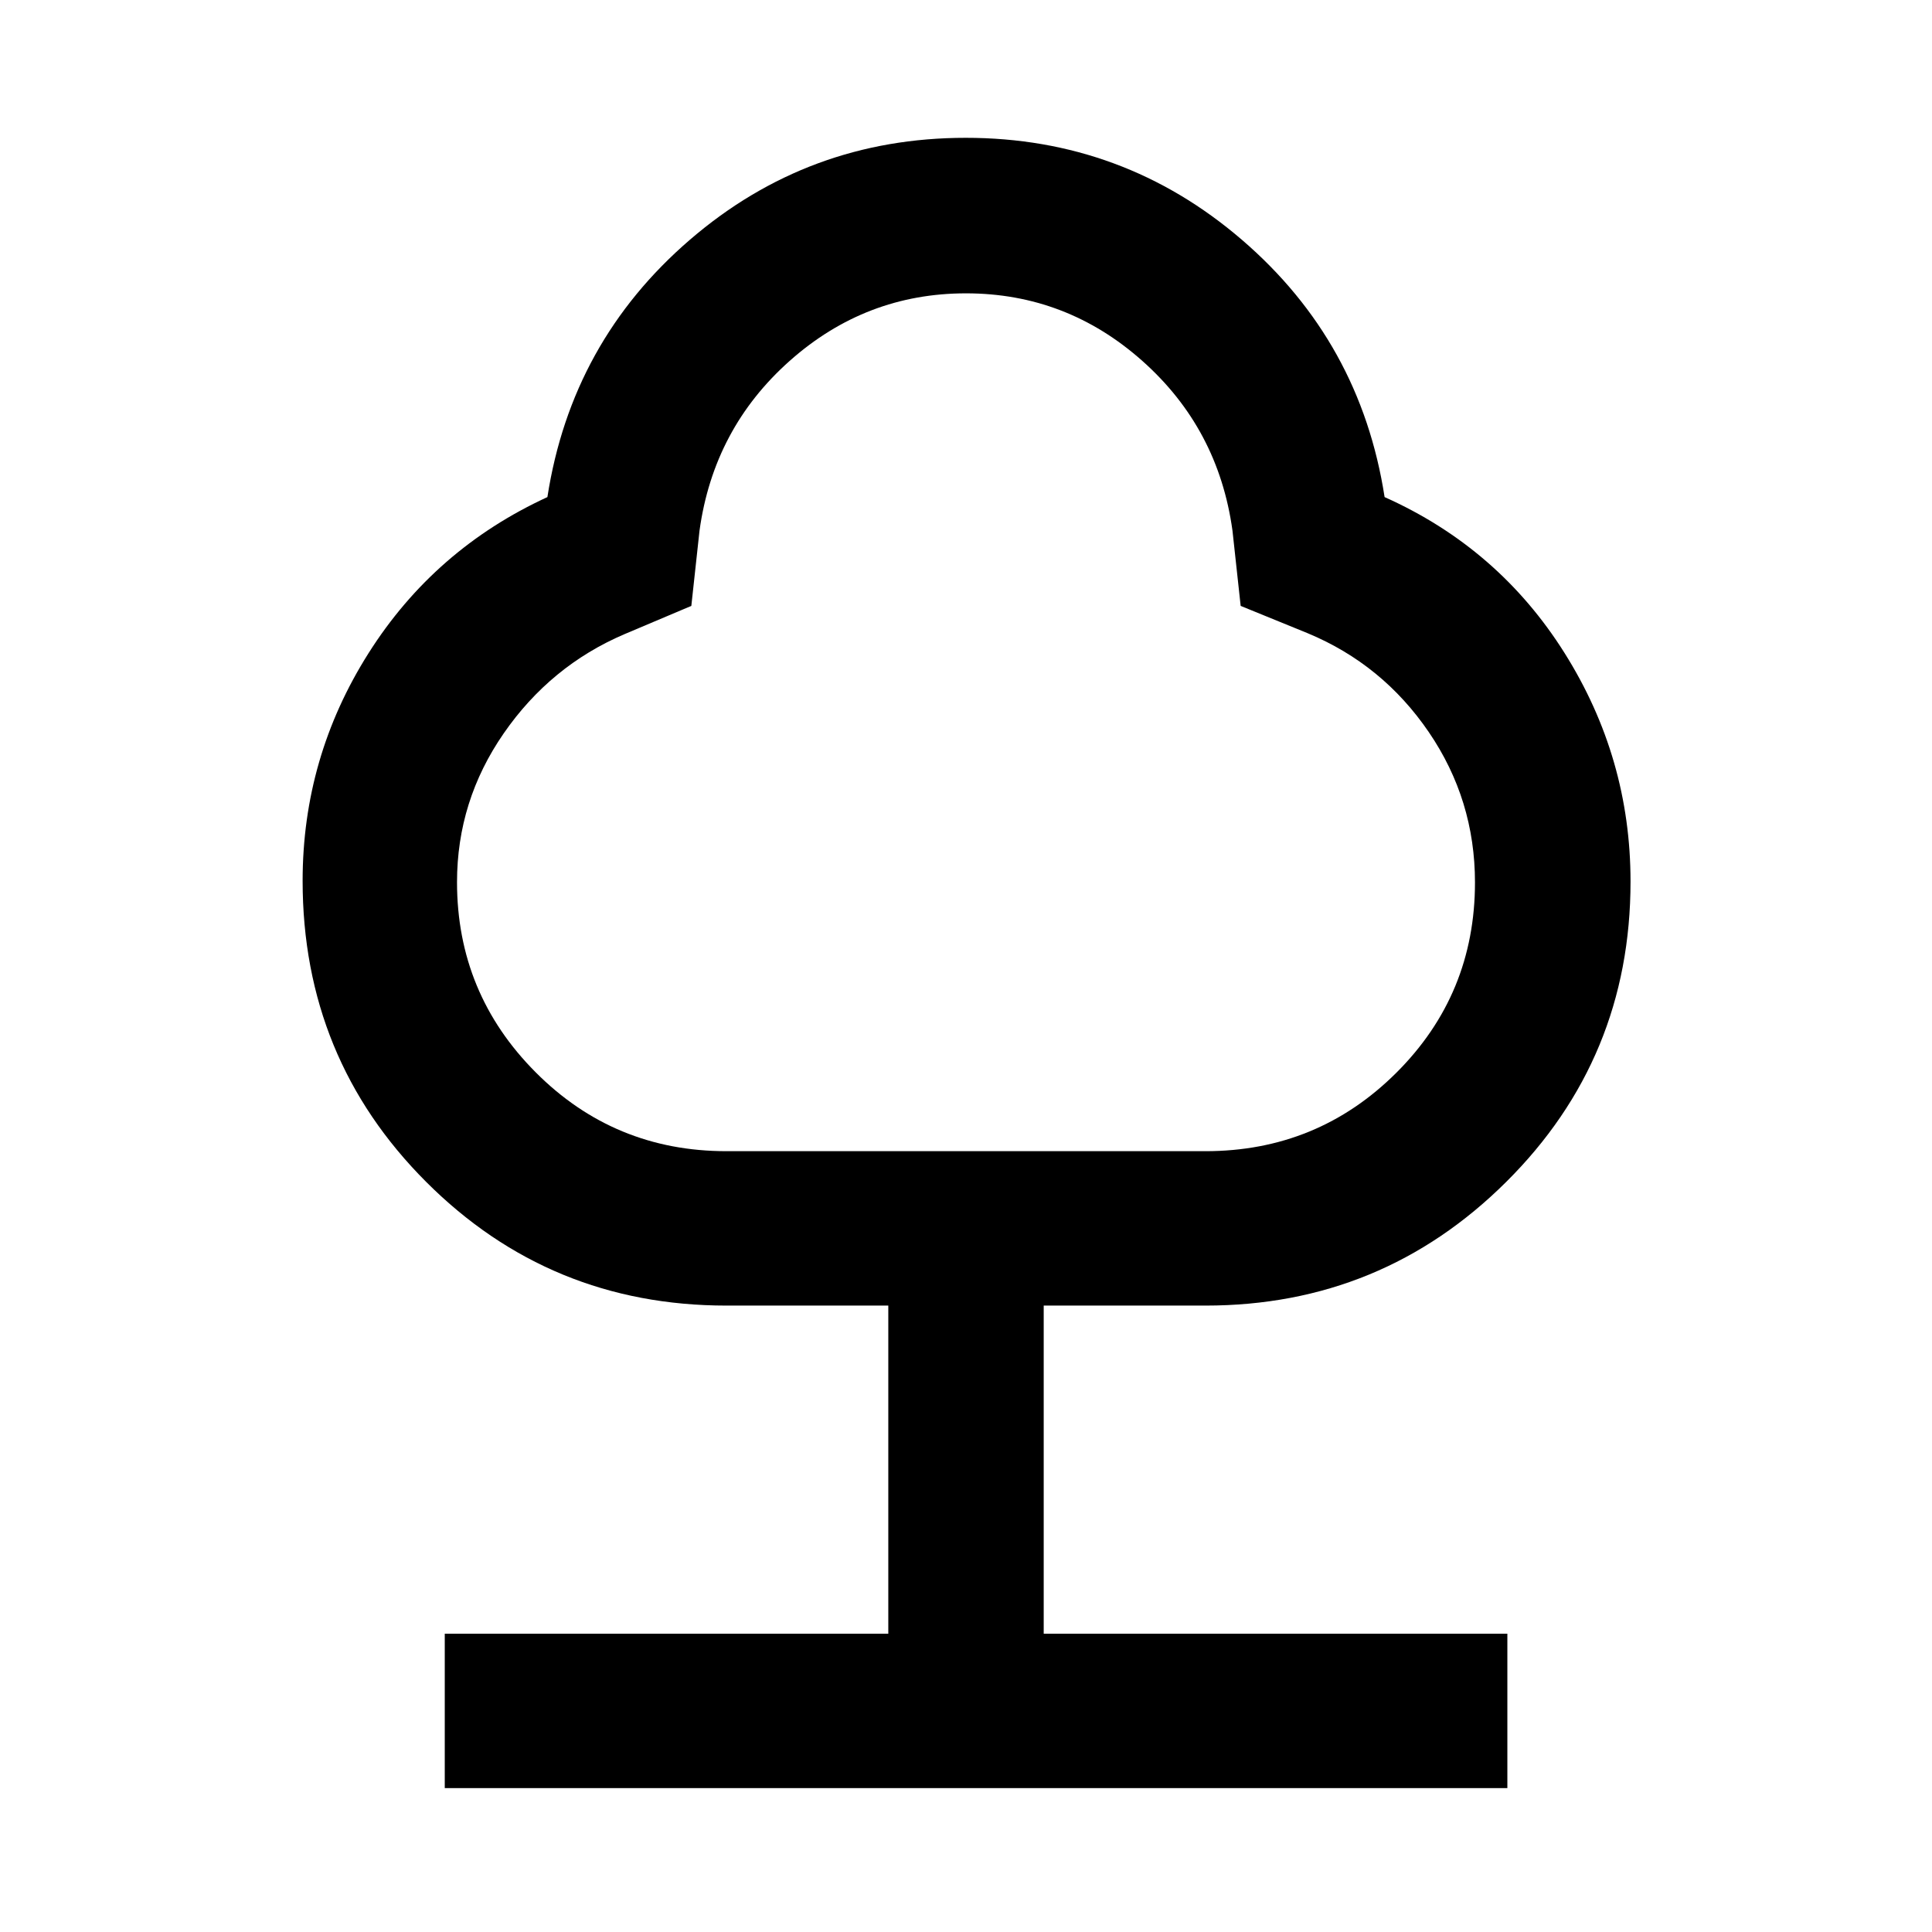 <svg xmlns="http://www.w3.org/2000/svg" height="48" viewBox="0 -960 960 960" width="48"><path d="M221-71.5v-76.72h220.39v-163.04H361q-87.78 0-149.21-61.43-61.42-61.42-61.42-149.63 0-61.36 32.75-113.11Q215.87-687.17 272-713q11.96-77.18 70.79-127.85 58.83-50.67 137.1-50.67t137.2 50.67Q676.03-790.18 688-713q56.63 25.33 89.41 77.46 32.79 52.14 32.79 113.57 0 87.86-61.8 149.28-61.8 61.43-149.4 61.43h-80.39v163.04H749v76.72H221Zm139.98-316.48h237.95q55.78 0 94.88-38.95 39.1-38.95 39.1-94.6 0-41.04-22.96-74.71-22.97-33.66-60.21-49.13l-33.26-13.56-4.07-37.4q-7-50.74-44.77-84.32-37.77-33.59-87.64-33.59t-87.64 33.59q-37.77 33.58-44.77 84.32l-4.07 37.4-33.26 14.06q-36.74 15.72-59.96 49.27-23.21 33.55-23.21 73.92 0 55.25 39.05 94.47 39.05 39.23 94.84 39.23ZM480-601.39Z"/></svg>